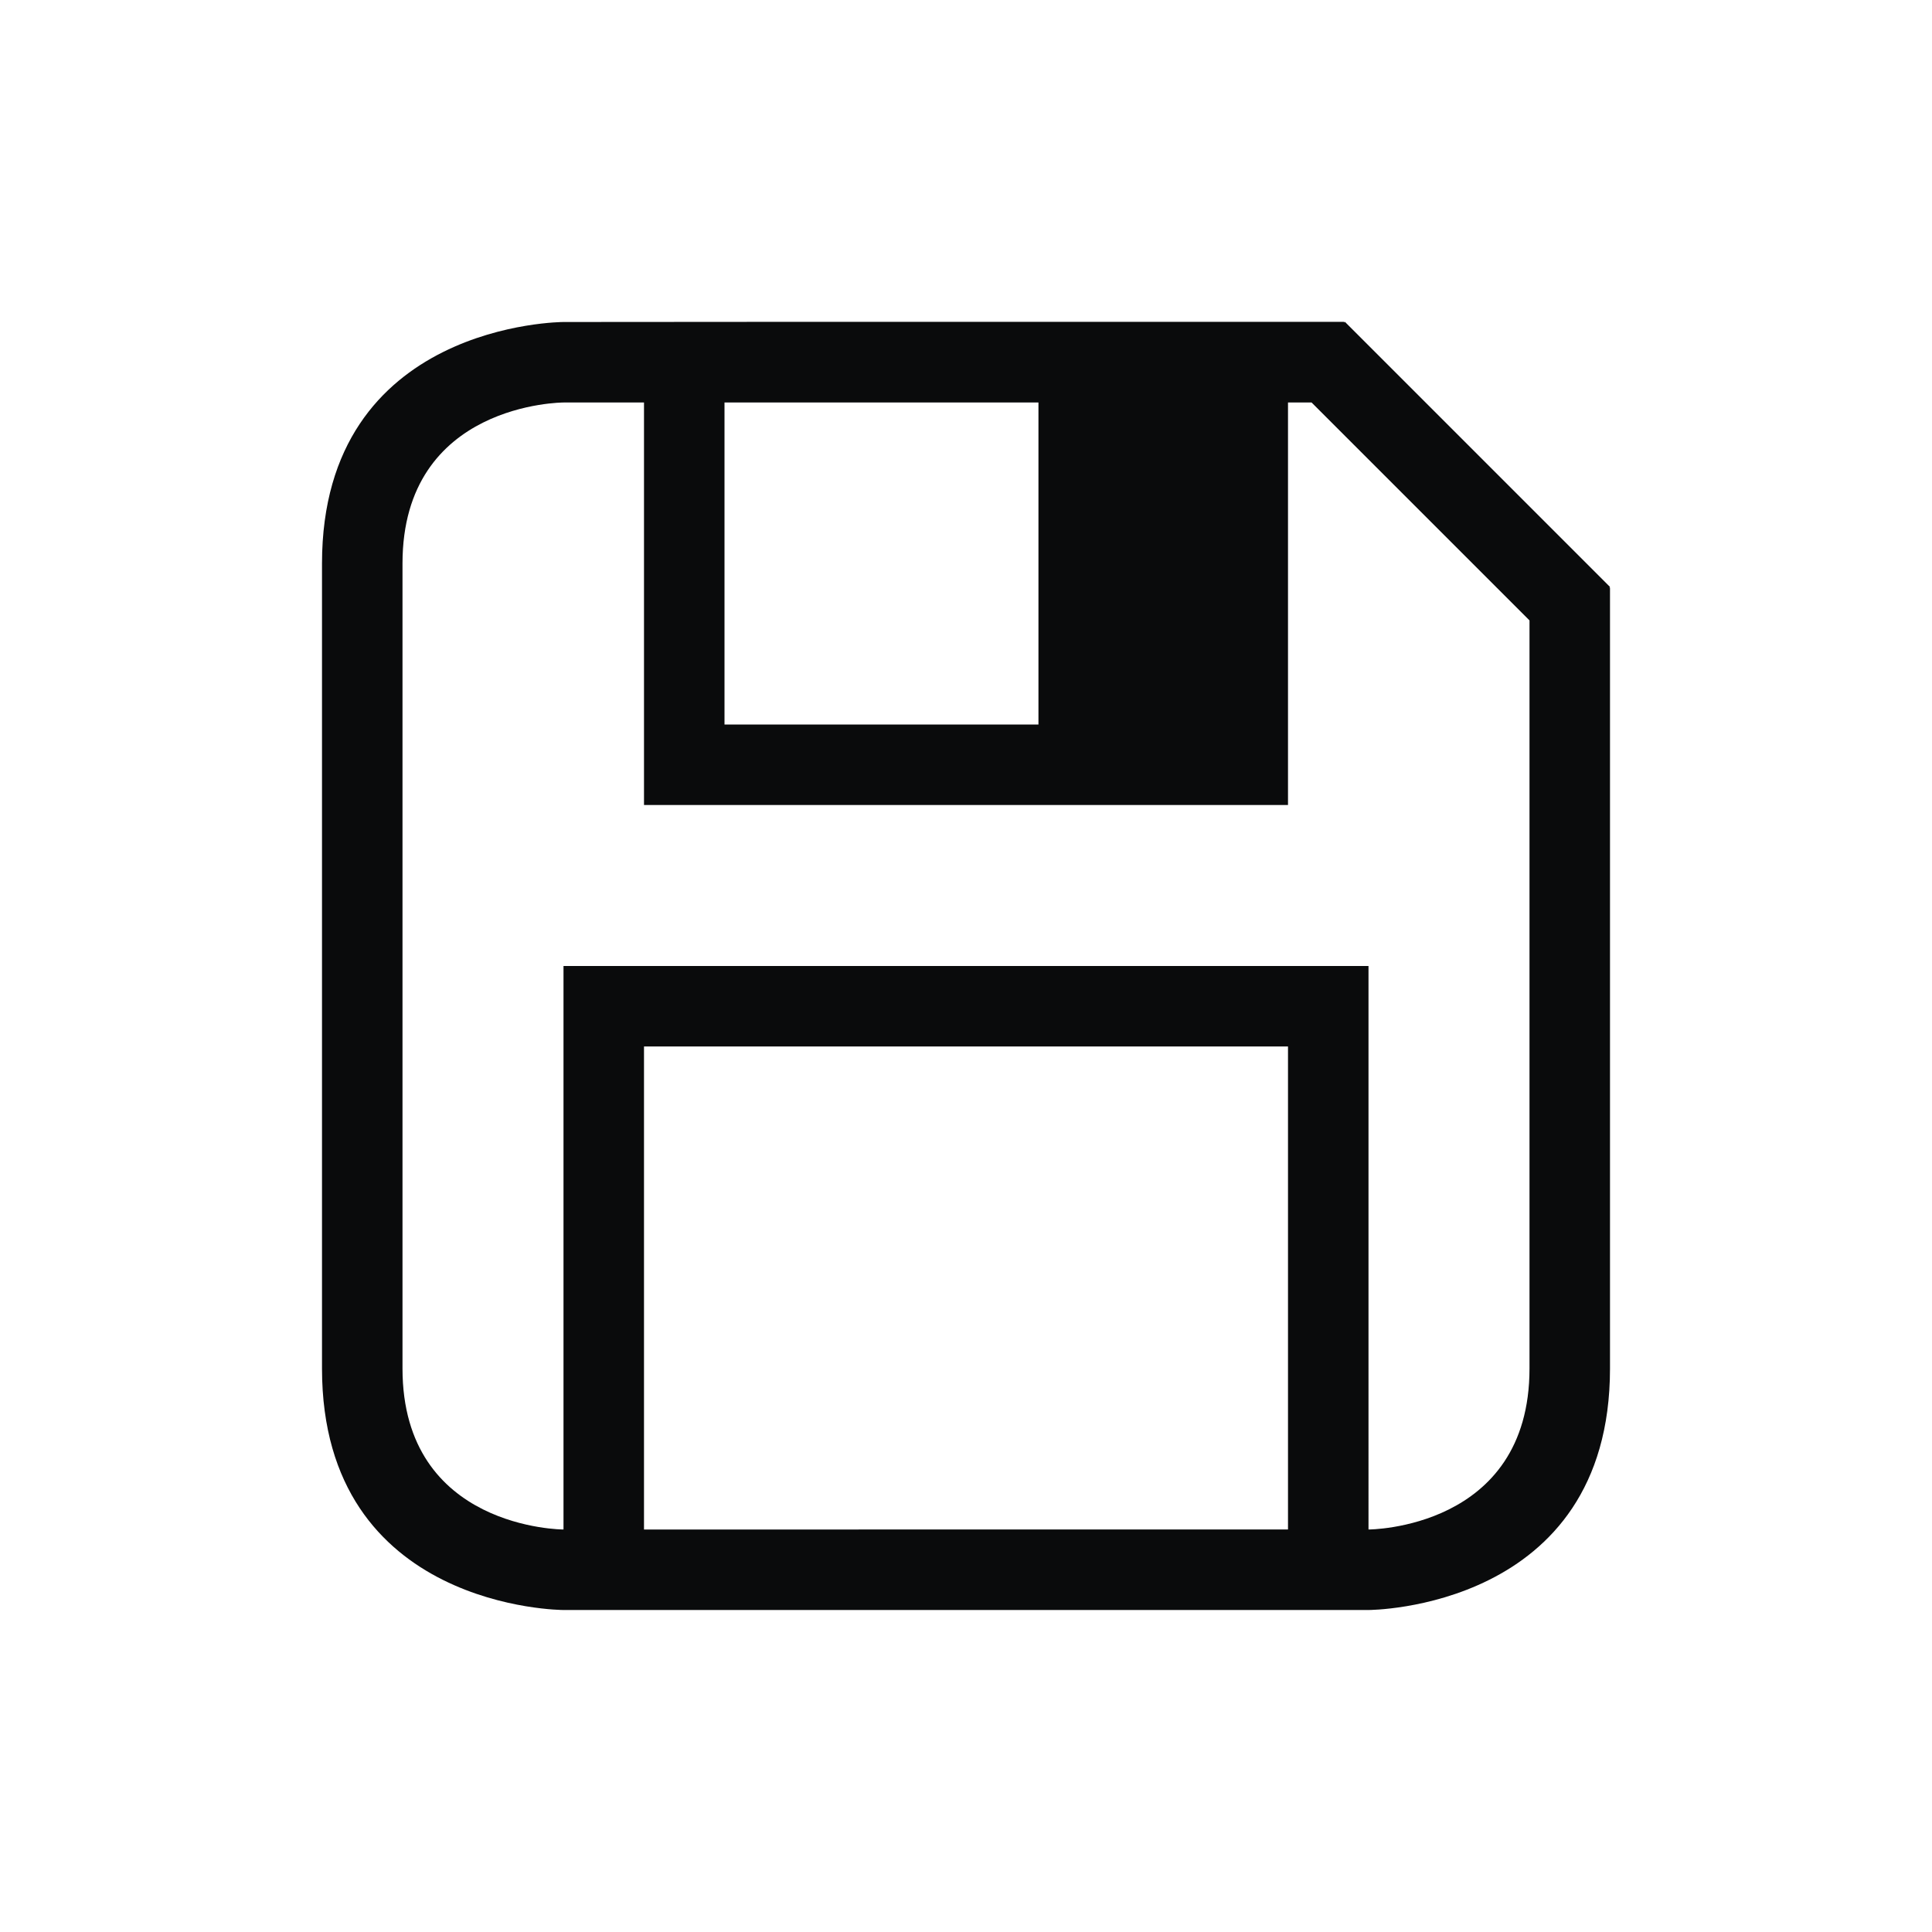 <?xml version="1.0" encoding="UTF-8" standalone="no"?>
<svg
   viewBox="0 0 24 24"
   width="24"
   height="24"
   version="1.1"
   id="svg1"
   sodipodi:docname="document-save.svg"
   inkscape:version="1.4 (unknown)"
   xmlns:inkscape="http://www.inkscape.org/namespaces/inkscape"
   xmlns:sodipodi="http://sodipodi.sourceforge.net/DTD/sodipodi-0.dtd"
   xmlns="http://www.w3.org/2000/svg"
   xmlns:svg="http://www.w3.org/2000/svg">
  <sodipodi:namedview
     id="namedview1"
     pagecolor="#ffffff"
     bordercolor="#000000"
     borderopacity="0.25"
     inkscape:showpageshadow="2"
     inkscape:pageopacity="0.0"
     inkscape:pagecheckerboard="0"
     inkscape:deskcolor="#d1d1d1"
     inkscape:zoom="1.6666667"
     inkscape:cx="11.7"
     inkscape:cy="11.7"
     inkscape:window-width="1920"
     inkscape:window-height="1000"
     inkscape:window-x="0"
     inkscape:window-y="0"
     inkscape:window-maximized="1"
     inkscape:current-layer="svg1" />
  <defs
     id="defs3051">
    <style
       type="text/css"
       id="current-color-scheme">
.ColorScheme-Text { 
    color:#0a0b0c;
}</style>
  </defs>
  <g
     transform="translate(1,1)"
     id="g1">
    <path
       style="fill:currentColor;fill-opacity:1;stroke:none"
       d="M 8.859,2.998 6,3 c 0,0 -3,0 -3,3 0,3 0,7 0,10 0,3 3,3 3,3 h 10 c 0,0 3,0 3,-3 0,-3 0,-9 0,-9 V 6.301 h -0.008 L 19,6.291 15.707,2.998 l -0.008,0.01 v -0.01 H 15 Z M 6,4 h 1 v 4 1 h 8 V 8 4 h 0.293 L 18,6.707 V 7 c 0,0 0,7 0,9 0,2 -2,2 -2,2 V 11 H 15 7 6 v 7 C 6,18 4,18 4,16 4,14 4,8 4,6 4,4 6,4 6,4 Z m 2,0 h 3.9 V 8 H 8 Z m -1,8 h 8 v 6 H 7 Z"
       class="ColorScheme-Text"
       id="path1" />
  </g>
</svg>
